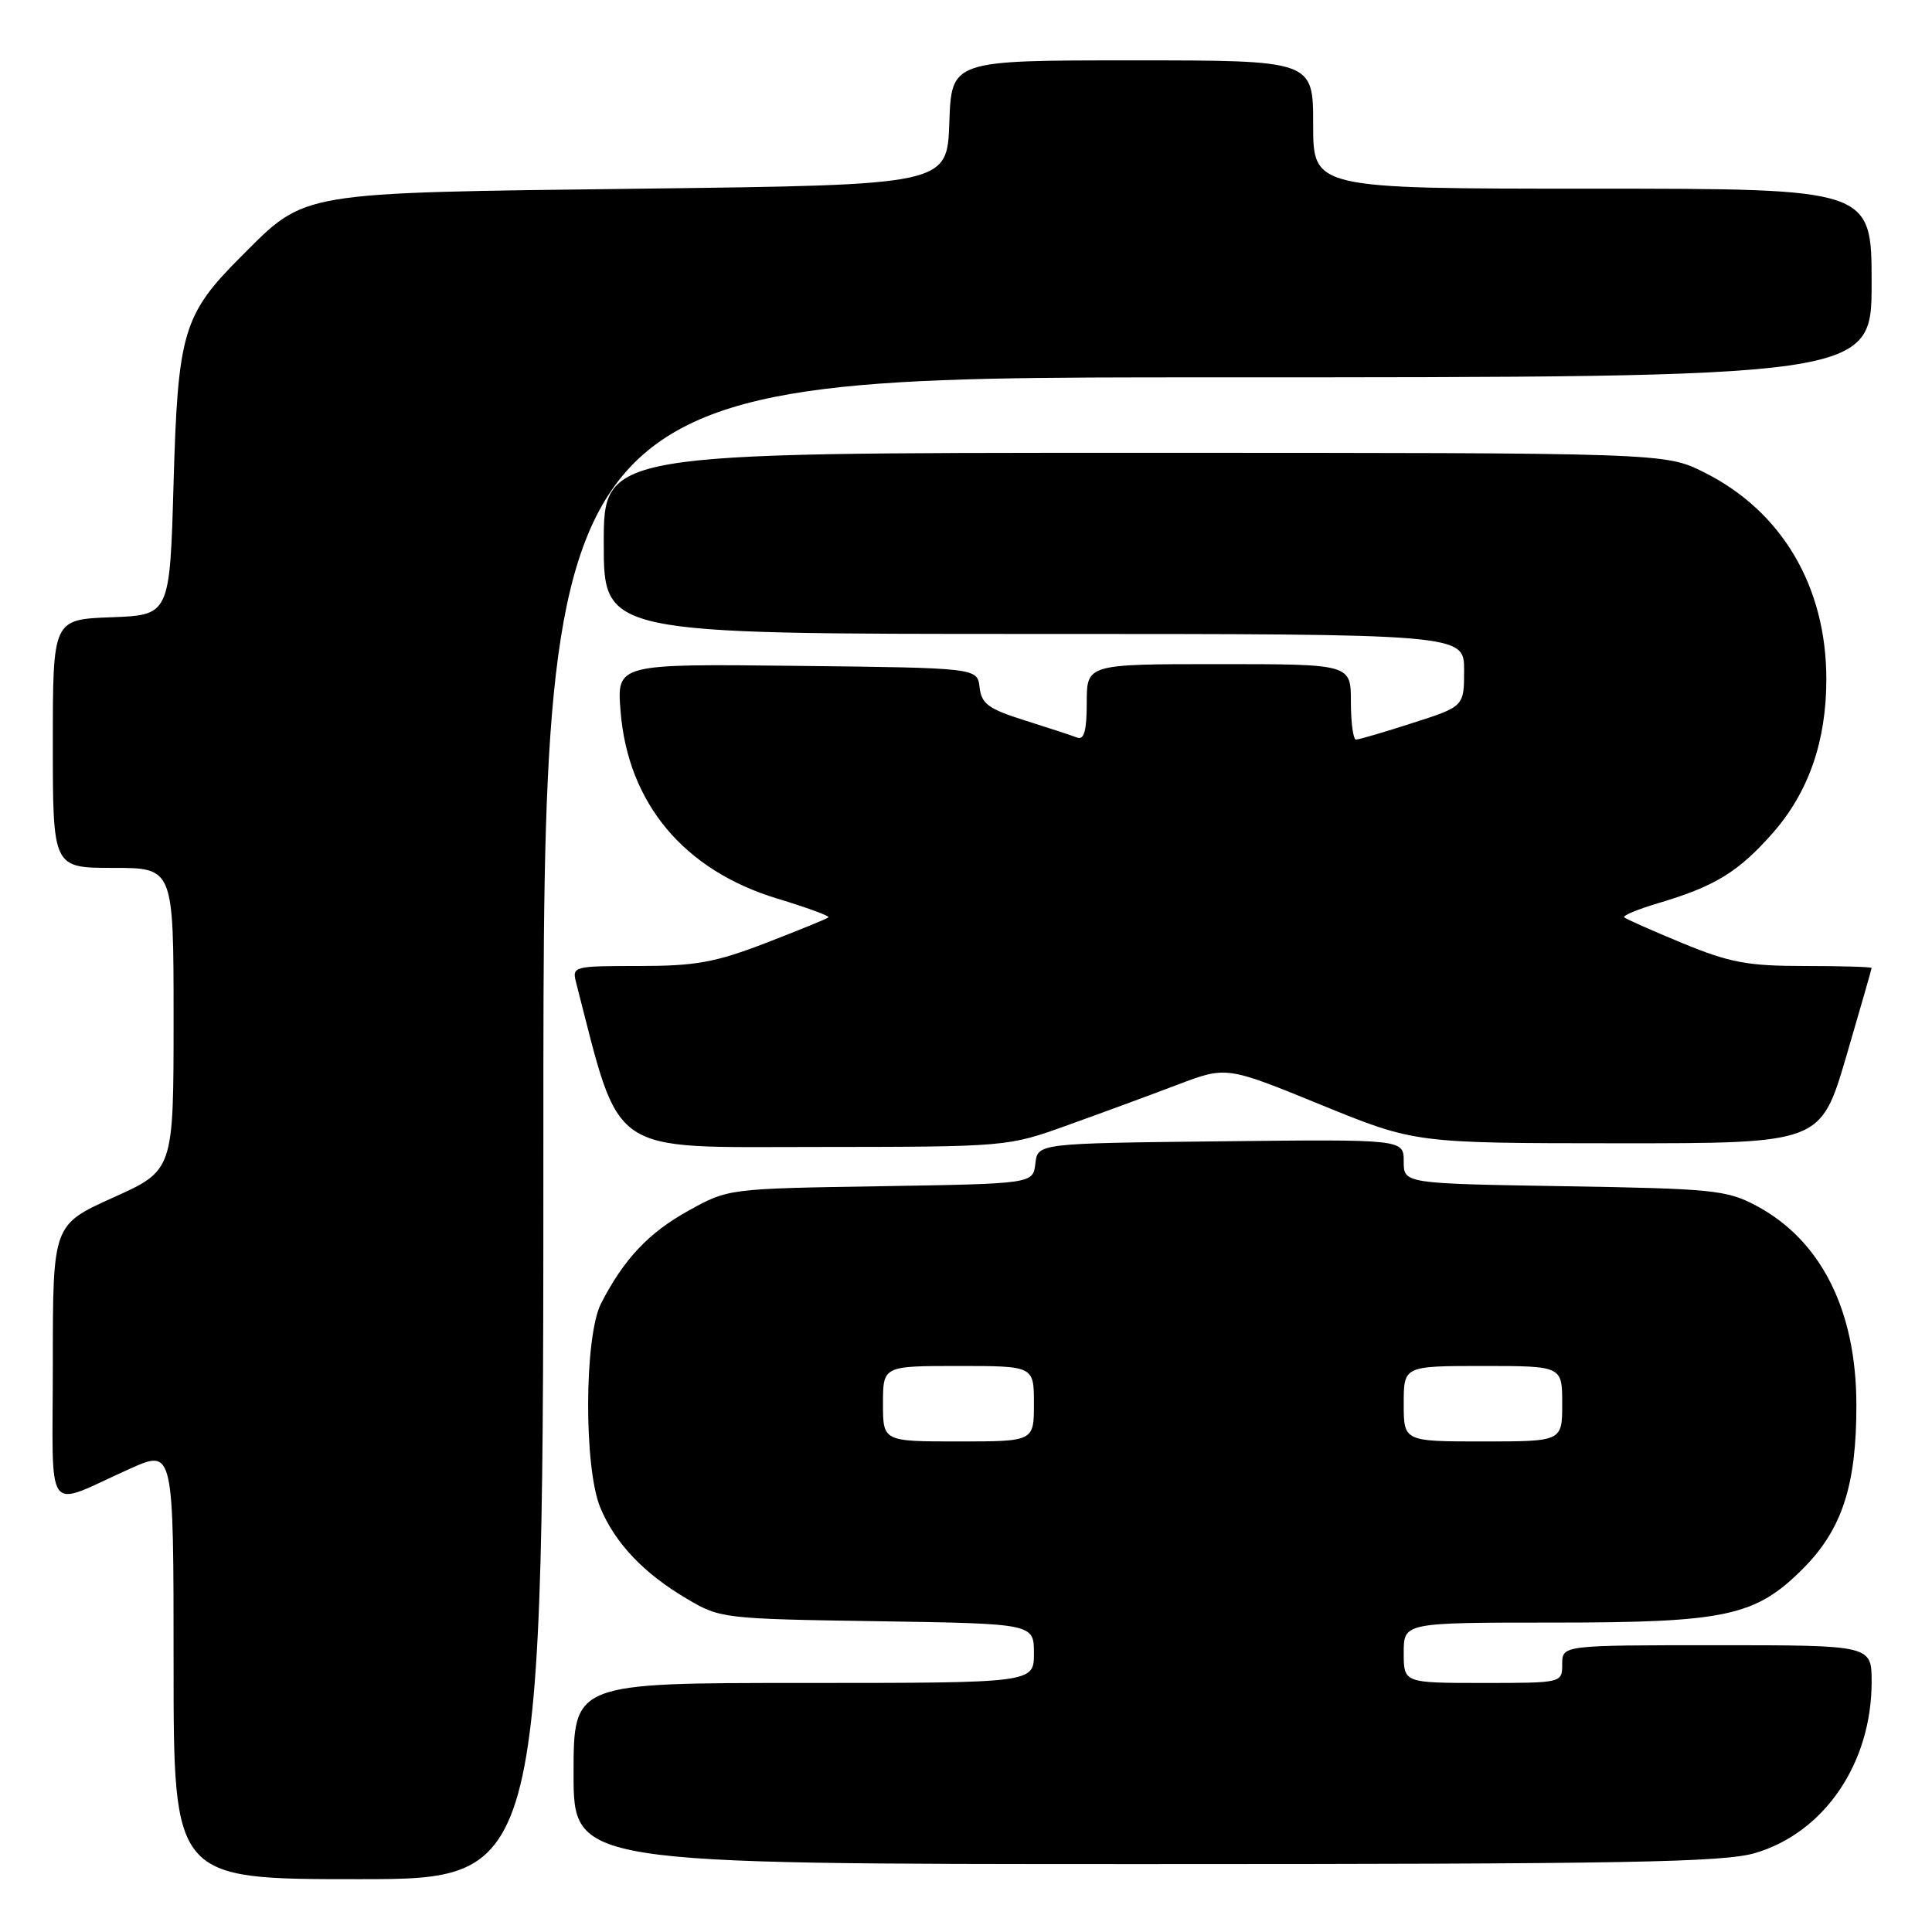 <?xml version="1.0" encoding="UTF-8" standalone="no"?>
<!DOCTYPE svg PUBLIC "-//W3C//DTD SVG 1.1//EN" "http://www.w3.org/Graphics/SVG/1.1/DTD/svg11.dtd" >
<svg xmlns="http://www.w3.org/2000/svg" xmlns:xlink="http://www.w3.org/1999/xlink" version="1.1" viewBox="0 0 256 256">
 <g >
 <path fill="currentColor"
d=" M 72.00 149.50 C 72.00 50.00 72.00 50.00 160.00 50.00 C 248.00 50.00 248.00 50.00 248.00 37.50 C 248.00 25.00 248.00 25.00 211.00 25.00 C 174.00 25.00 174.00 25.00 174.00 16.50 C 174.00 8.00 174.00 8.00 150.04 8.00 C 126.08 8.00 126.08 8.00 125.79 16.25 C 125.50 24.50 125.50 24.50 85.00 25.00 C 39.12 25.57 40.63 25.31 31.97 33.97 C 24.26 41.68 23.57 44.00 23.00 64.00 C 22.50 81.50 22.50 81.50 14.75 81.79 C 7.00 82.08 7.00 82.08 7.00 98.54 C 7.00 115.00 7.00 115.00 15.00 115.00 C 23.00 115.00 23.00 115.00 23.00 135.04 C 23.00 155.08 23.00 155.08 15.00 158.68 C 7.00 162.29 7.00 162.29 7.00 180.62 C 7.00 201.54 5.70 199.77 17.25 194.60 C 23.00 192.03 23.00 192.03 23.00 220.51 C 23.00 249.00 23.00 249.00 47.50 249.00 C 72.00 249.00 72.00 249.00 72.00 149.50 Z  M 232.59 245.53 C 241.75 242.81 248.00 233.63 248.00 222.87 C 248.00 218.00 248.00 218.00 227.50 218.00 C 207.00 218.00 207.00 218.00 207.00 220.50 C 207.00 223.00 207.00 223.00 196.50 223.00 C 186.00 223.00 186.00 223.00 186.00 219.00 C 186.00 215.00 186.00 215.00 205.82 215.00 C 228.71 215.00 232.60 214.16 238.88 207.88 C 244.09 202.67 246.01 196.79 245.98 186.07 C 245.95 173.57 241.28 164.32 232.69 159.75 C 228.81 157.69 226.94 157.50 207.25 157.18 C 186.00 156.83 186.00 156.83 186.00 153.90 C 186.00 150.96 186.00 150.96 161.75 151.23 C 137.50 151.50 137.50 151.50 137.19 154.18 C 136.88 156.85 136.88 156.85 116.69 157.18 C 96.53 157.50 96.49 157.50 91.25 160.41 C 85.95 163.34 82.68 166.81 79.65 172.70 C 77.41 177.05 77.34 194.50 79.55 199.78 C 81.52 204.50 85.28 208.46 91.00 211.84 C 95.42 214.46 95.85 214.51 116.25 214.82 C 137.00 215.14 137.00 215.14 137.00 219.07 C 137.00 223.00 137.00 223.00 106.50 223.00 C 76.00 223.00 76.00 223.00 76.00 235.00 C 76.00 247.00 76.00 247.00 151.82 247.00 C 215.61 247.00 228.42 246.77 232.59 245.53 Z  M 141.50 149.08 C 145.90 147.50 152.43 145.10 156.00 143.74 C 162.50 141.27 162.50 141.27 175.00 146.38 C 187.50 151.48 187.50 151.48 214.38 151.49 C 241.25 151.50 241.25 151.50 244.63 140.01 C 246.48 133.68 248.00 128.40 248.00 128.26 C 248.00 128.12 244.01 128.00 239.14 128.00 C 231.56 128.00 229.21 127.56 222.95 124.98 C 218.92 123.32 215.44 121.77 215.21 121.55 C 214.99 121.32 217.04 120.47 219.77 119.66 C 227.25 117.44 230.36 115.53 234.89 110.39 C 239.64 104.99 242.00 98.23 242.00 90.00 C 242.00 77.70 236.10 67.72 225.79 62.58 C 220.61 60.00 220.61 60.00 150.30 60.00 C 80.00 60.00 80.00 60.00 80.00 72.00 C 80.00 84.00 80.00 84.00 137.00 84.00 C 194.00 84.00 194.00 84.00 194.00 88.80 C 194.00 93.61 194.00 93.61 187.18 95.80 C 183.43 97.01 180.05 98.00 179.68 98.00 C 179.31 98.00 179.00 95.75 179.00 93.00 C 179.00 88.00 179.00 88.00 161.50 88.00 C 144.00 88.00 144.00 88.00 144.00 93.11 C 144.00 96.78 143.65 98.08 142.75 97.74 C 142.06 97.47 138.94 96.45 135.80 95.46 C 130.98 93.94 130.05 93.27 129.80 91.08 C 129.50 88.50 129.50 88.50 105.61 88.23 C 81.72 87.96 81.72 87.96 82.23 94.26 C 83.21 106.44 90.62 115.31 102.97 119.06 C 106.90 120.25 109.96 121.37 109.78 121.55 C 109.61 121.73 105.88 123.25 101.50 124.94 C 94.77 127.53 92.18 128.00 84.66 128.00 C 75.93 128.00 75.78 128.04 76.35 130.25 C 82.31 153.37 80.30 151.99 108.00 151.98 C 133.50 151.96 133.50 151.96 141.50 149.08 Z  M 117.00 186.00 C 117.00 181.00 117.00 181.00 127.00 181.00 C 137.00 181.00 137.00 181.00 137.00 186.00 C 137.00 191.00 137.00 191.00 127.00 191.00 C 117.00 191.00 117.00 191.00 117.00 186.00 Z  M 186.00 186.00 C 186.00 181.00 186.00 181.00 196.50 181.00 C 207.00 181.00 207.00 181.00 207.00 186.00 C 207.00 191.00 207.00 191.00 196.50 191.00 C 186.00 191.00 186.00 191.00 186.00 186.00 Z "/>
</g>
</svg>